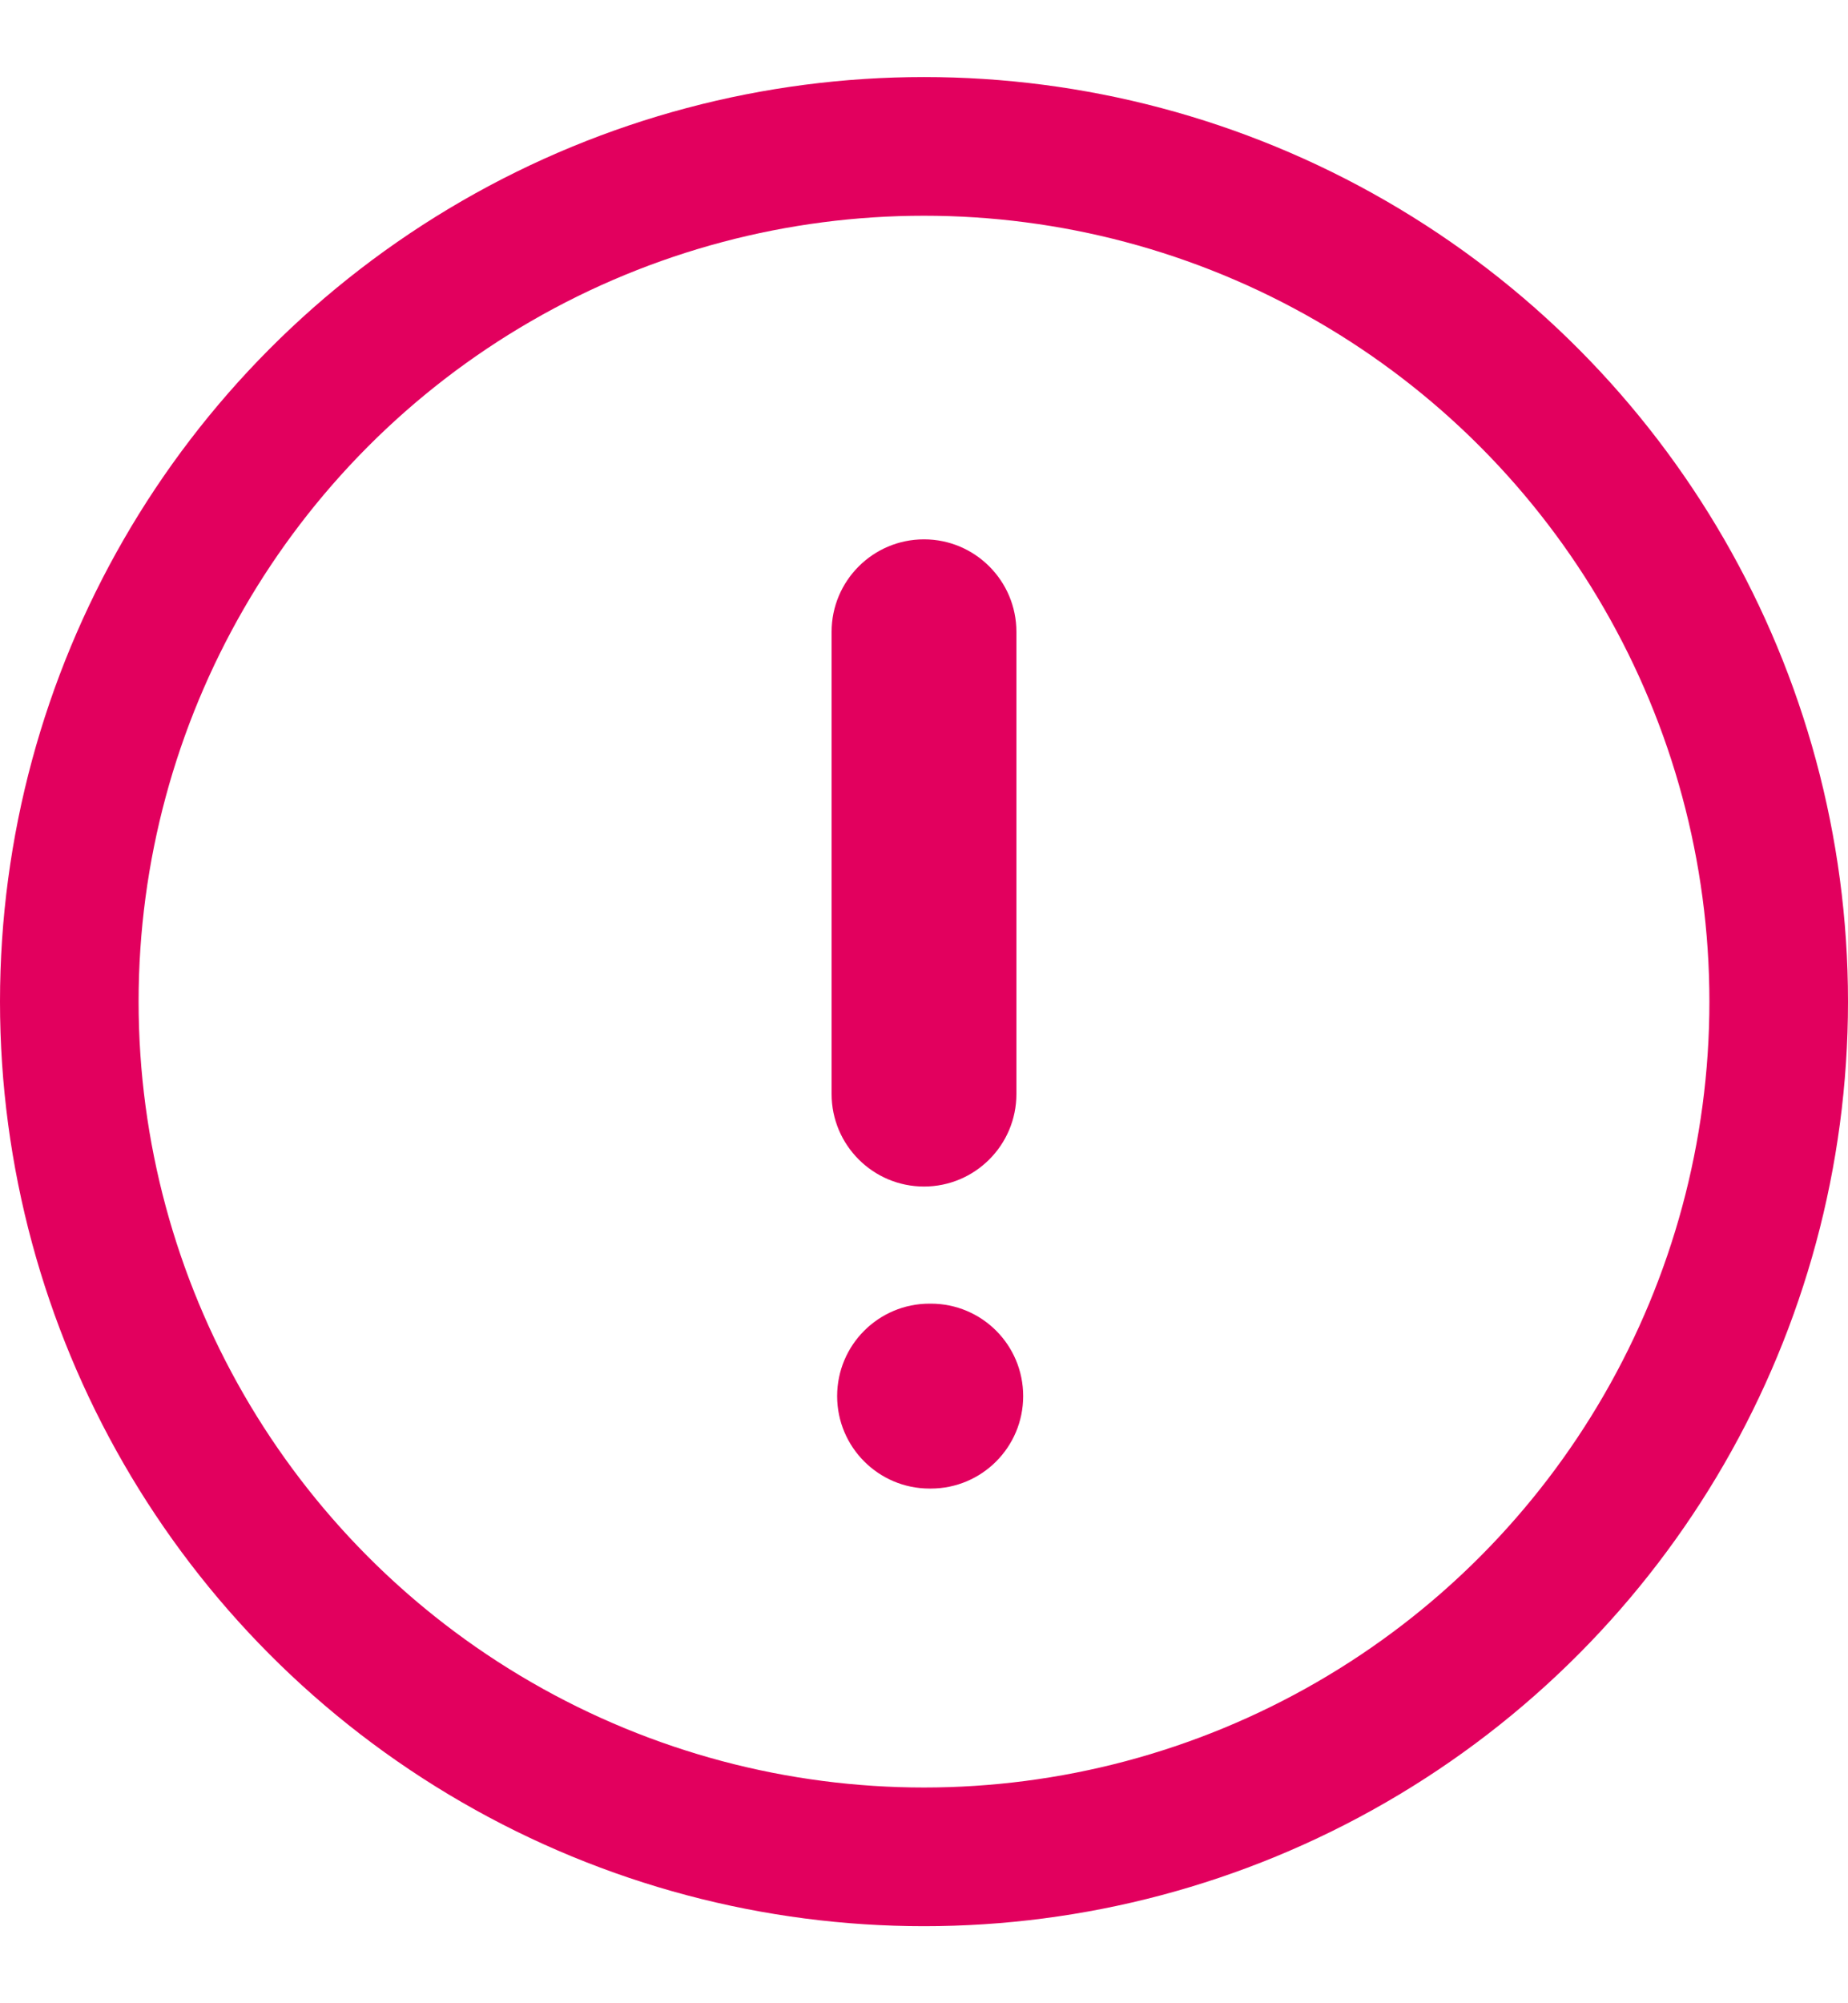 <svg width="12" height="13" viewBox="0 0 12 13" fill="none" xmlns="http://www.w3.org/2000/svg">
<circle cx="6" cy="6.5" r="5.55" stroke="#E2005E" stroke-width="0.9"/>
<path fill-rule="evenodd" clip-rule="evenodd" d="M6 3.5C6.331 3.5 6.6 3.769 6.6 4.1V7.1C6.6 7.431 6.331 7.7 6 7.7C5.669 7.7 5.4 7.431 5.4 7.1V4.1C5.4 3.769 5.669 3.5 6 3.5ZM5.436 9.06C5.436 8.728 5.705 8.46 6.036 8.46H6.044C6.376 8.46 6.644 8.728 6.644 9.06C6.644 9.391 6.376 9.66 6.044 9.66H6.036C5.705 9.66 5.436 9.391 5.436 9.06Z" fill="#E2005E"/>
</svg>

